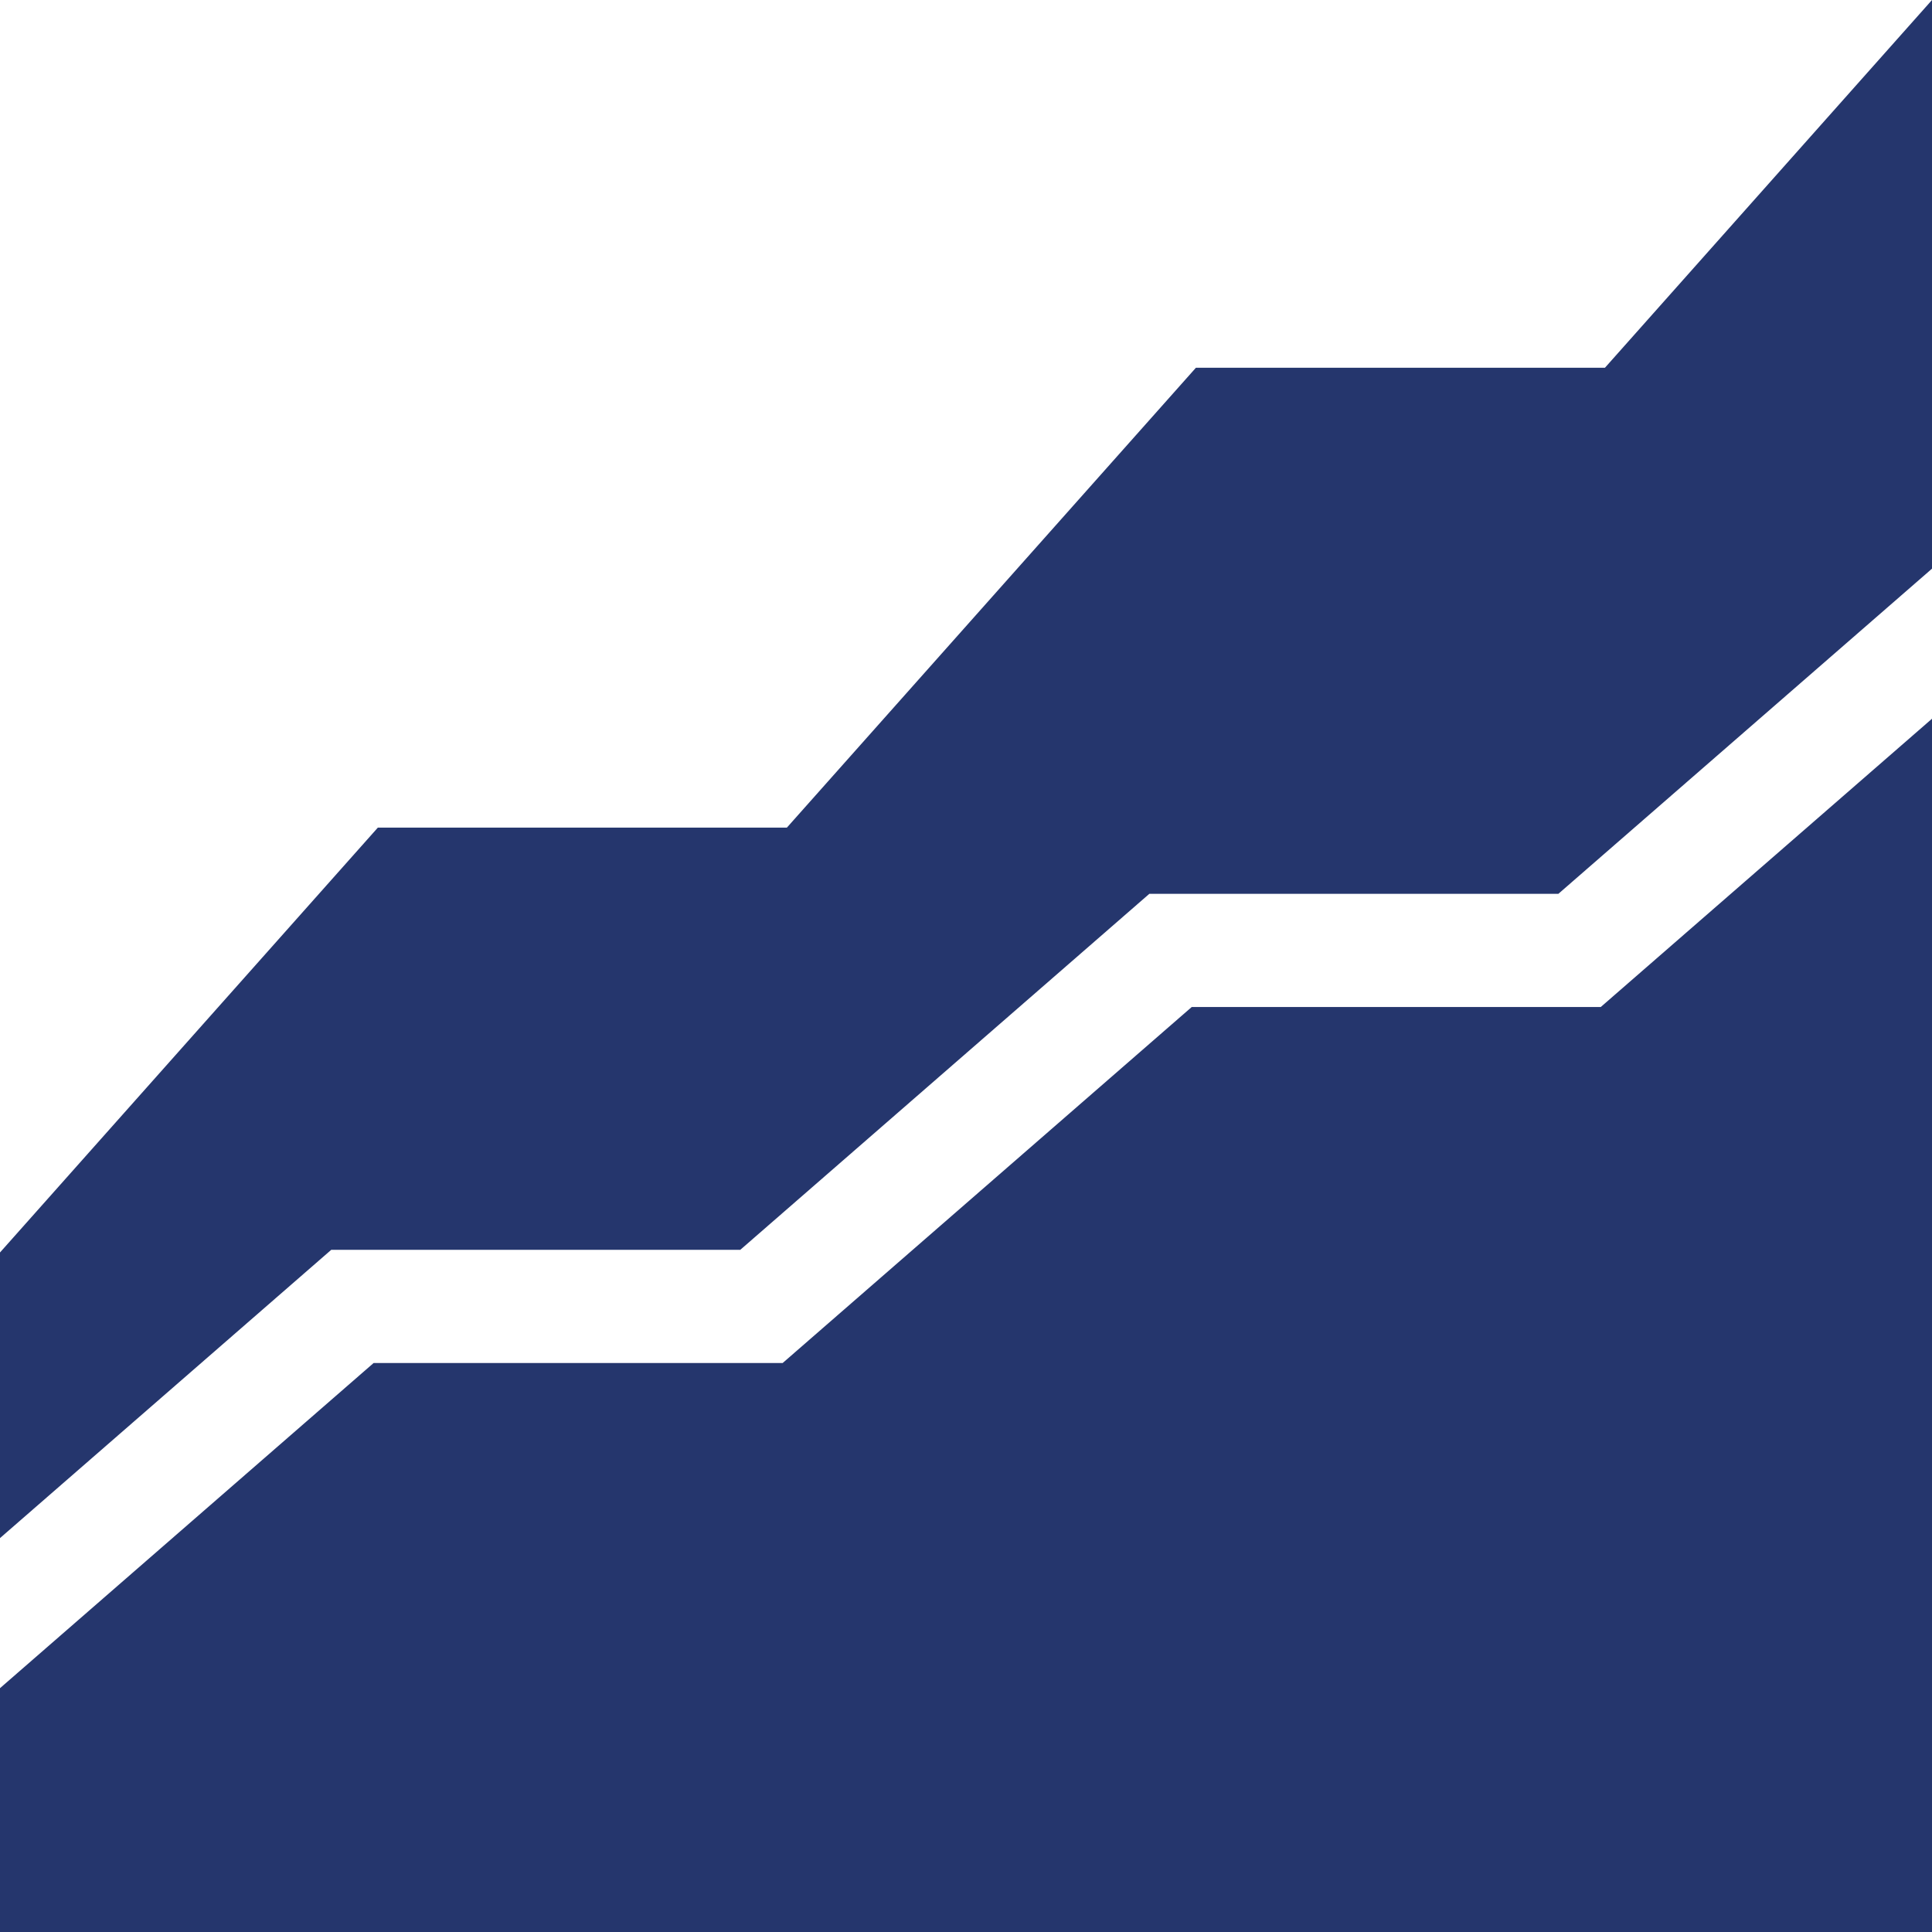 <?xml version="1.0" encoding="UTF-8" standalone="no"?>
<svg
   xmlns:dc="http://purl.org/dc/elements/1.1/"
   xmlns:cc="http://creativecommons.org/ns#"
   xmlns:rdf="http://www.w3.org/1999/02/22-rdf-syntax-ns#"
   xmlns:svg="http://www.w3.org/2000/svg"
   xmlns="http://www.w3.org/2000/svg"
   version="1.1"
   width="512"
   viewBox="0 0 512 512"
   height="512"
   enable-background="new 0 0 512 512"
   id="Capa_1">
  <defs
     id="defs11" />
  <g
     style="fill:#25366d;fill-opacity:1"
     id="g6">
    <path
       style="fill:#25366d;fill-opacity:1"
       id="path2"
       d="m208.533 219.326h-108.399l-100.134 112.594v75.691l87.787-76.399h108.4l108.4-94.34h108.399l99.014-86.17v-150.702l-86.667 97.451h-108.399z" />
    <path
       style="fill:#25366d;fill-opacity:1"
       id="path4"
       d="m424.213 266.872h-108.4l-108.4 94.34h-108.4l-99.013 86.17v64.618h512v-321.527z" />
  </g>
</svg>
